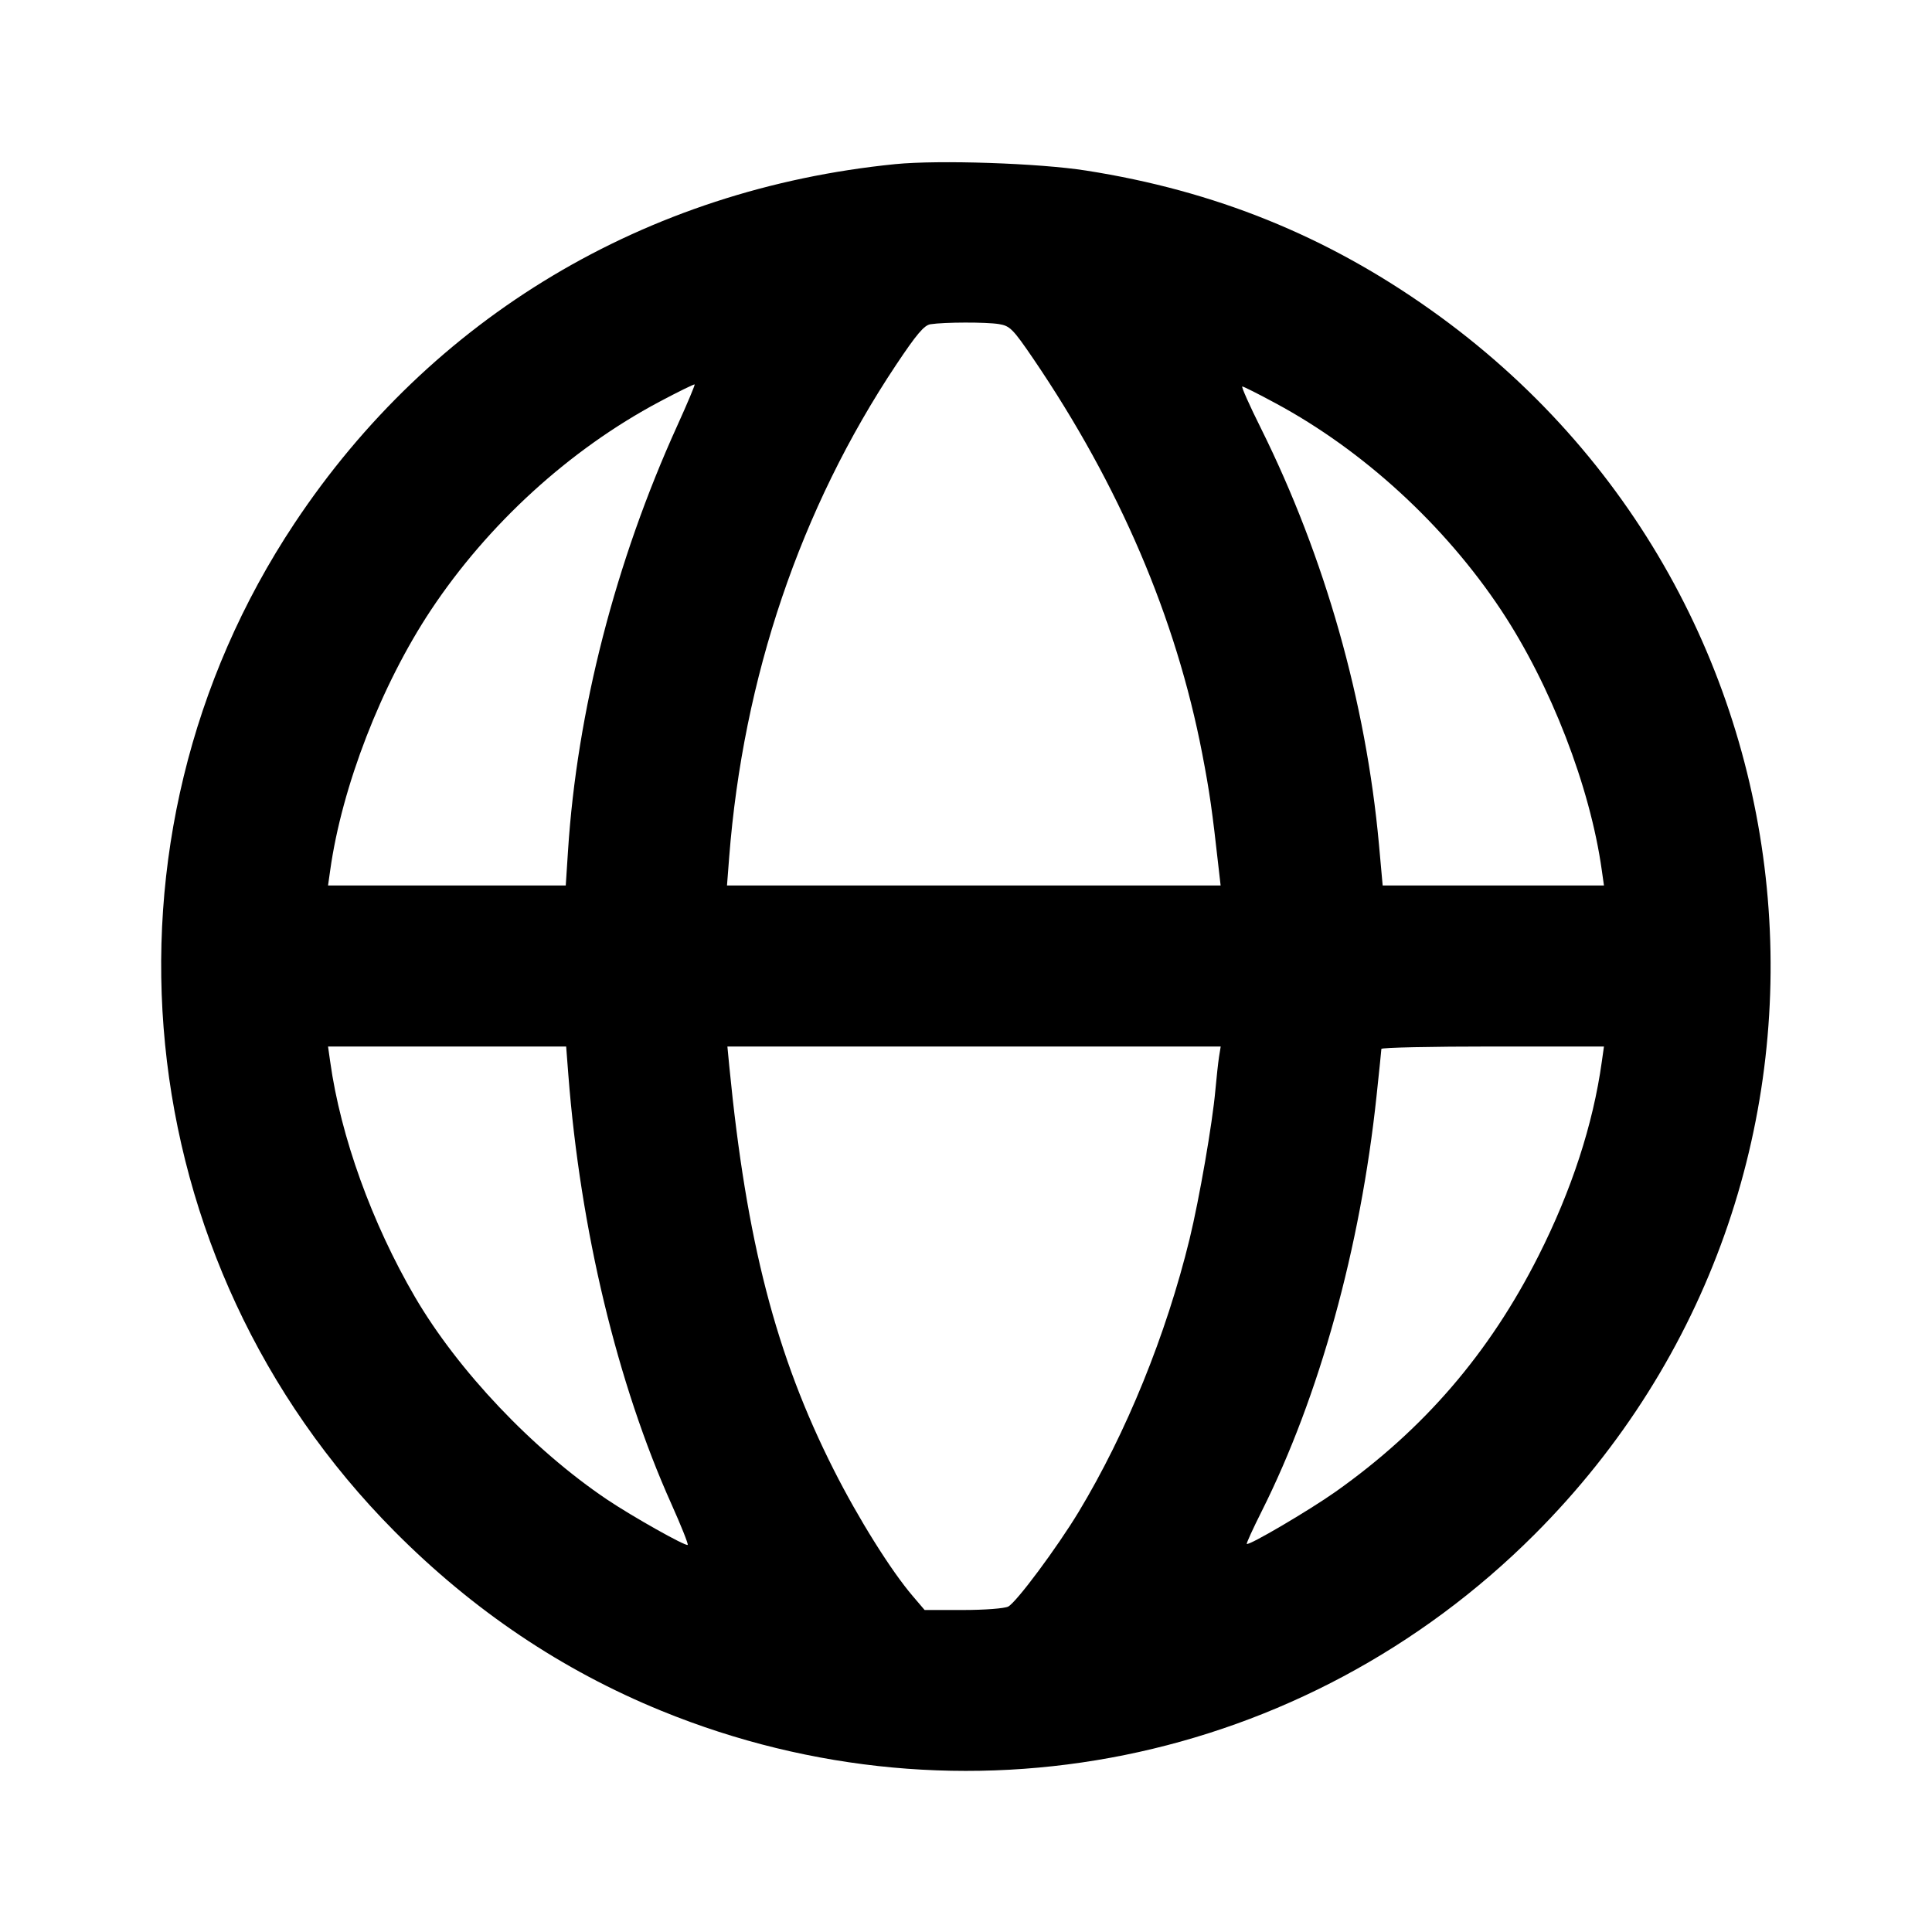 <svg viewBox="0 0 24 24" xmlns="http://www.w3.org/2000/svg"><path d="M11.120 2.039 C 8.020 2.349,5.361 3.939,3.659 6.500 C 1.048 10.428,1.568 15.667,4.900 19.022 C 5.878 20.007,6.984 20.750,8.220 21.254 C 11.958 22.779,16.203 21.920,19.062 19.062 C 23.445 14.678,22.834 7.442,17.778 3.853 C 16.479 2.930,15.094 2.370,13.493 2.119 C 12.909 2.027,11.660 1.985,11.120 2.039 M12.410 4.026 C 12.546 4.048,12.584 4.087,12.835 4.455 C 13.905 6.028,14.609 7.675,14.934 9.360 C 15.027 9.844,15.057 10.055,15.139 10.790 L 15.163 11.000 12.097 11.000 L 9.031 11.000 9.058 10.650 C 9.232 8.415,9.943 6.316,11.132 4.532 C 11.384 4.154,11.480 4.040,11.558 4.028 C 11.731 4.001,12.252 4.000,12.410 4.026 M8.415 5.284 C 7.644 6.981,7.167 8.837,7.056 10.570 L 7.028 11.000 5.552 11.000 L 4.075 11.000 4.102 10.810 C 4.247 9.772,4.736 8.509,5.352 7.580 C 6.064 6.508,7.076 5.585,8.189 4.992 C 8.425 4.867,8.623 4.769,8.629 4.776 C 8.635 4.782,8.539 5.011,8.415 5.284 M15.849 5.011 C 16.934 5.595,17.948 6.525,18.648 7.580 C 19.264 8.509,19.753 9.772,19.898 10.810 L 19.925 11.000 18.551 11.000 L 17.176 11.000 17.130 10.490 C 16.968 8.717,16.459 6.922,15.664 5.321 C 15.521 5.035,15.417 4.800,15.432 4.801 C 15.448 4.801,15.635 4.895,15.849 5.011 M7.060 13.350 C 7.209 15.276,7.668 17.186,8.342 18.687 C 8.462 18.955,8.552 19.181,8.543 19.191 C 8.520 19.213,7.852 18.837,7.540 18.627 C 6.618 18.006,5.690 17.027,5.155 16.112 C 4.620 15.195,4.231 14.118,4.102 13.190 L 4.075 13.000 5.554 13.000 L 7.033 13.000 7.060 13.350 M15.143 13.130 C 15.132 13.202,15.112 13.386,15.098 13.540 C 15.062 13.951,14.898 14.895,14.778 15.389 C 14.487 16.582,13.991 17.801,13.399 18.782 C 13.131 19.225,12.628 19.902,12.525 19.957 C 12.481 19.981,12.229 20.000,11.966 20.000 L 11.486 20.000 11.341 19.830 C 11.069 19.513,10.662 18.862,10.358 18.260 C 9.639 16.838,9.272 15.420,9.060 13.250 L 9.036 13.000 12.100 13.000 L 15.164 13.000 15.143 13.130 M19.898 13.190 C 19.790 13.968,19.523 14.786,19.112 15.600 C 18.502 16.809,17.688 17.755,16.591 18.531 C 16.259 18.765,15.514 19.203,15.488 19.179 C 15.481 19.173,15.564 18.991,15.673 18.774 C 16.390 17.345,16.900 15.498,17.100 13.614 C 17.133 13.309,17.159 13.047,17.160 13.030 C 17.160 13.013,17.782 13.000,18.542 13.000 L 19.925 13.000 19.898 13.190 " stroke="none" fill-rule="evenodd" fill="black"></path></svg>